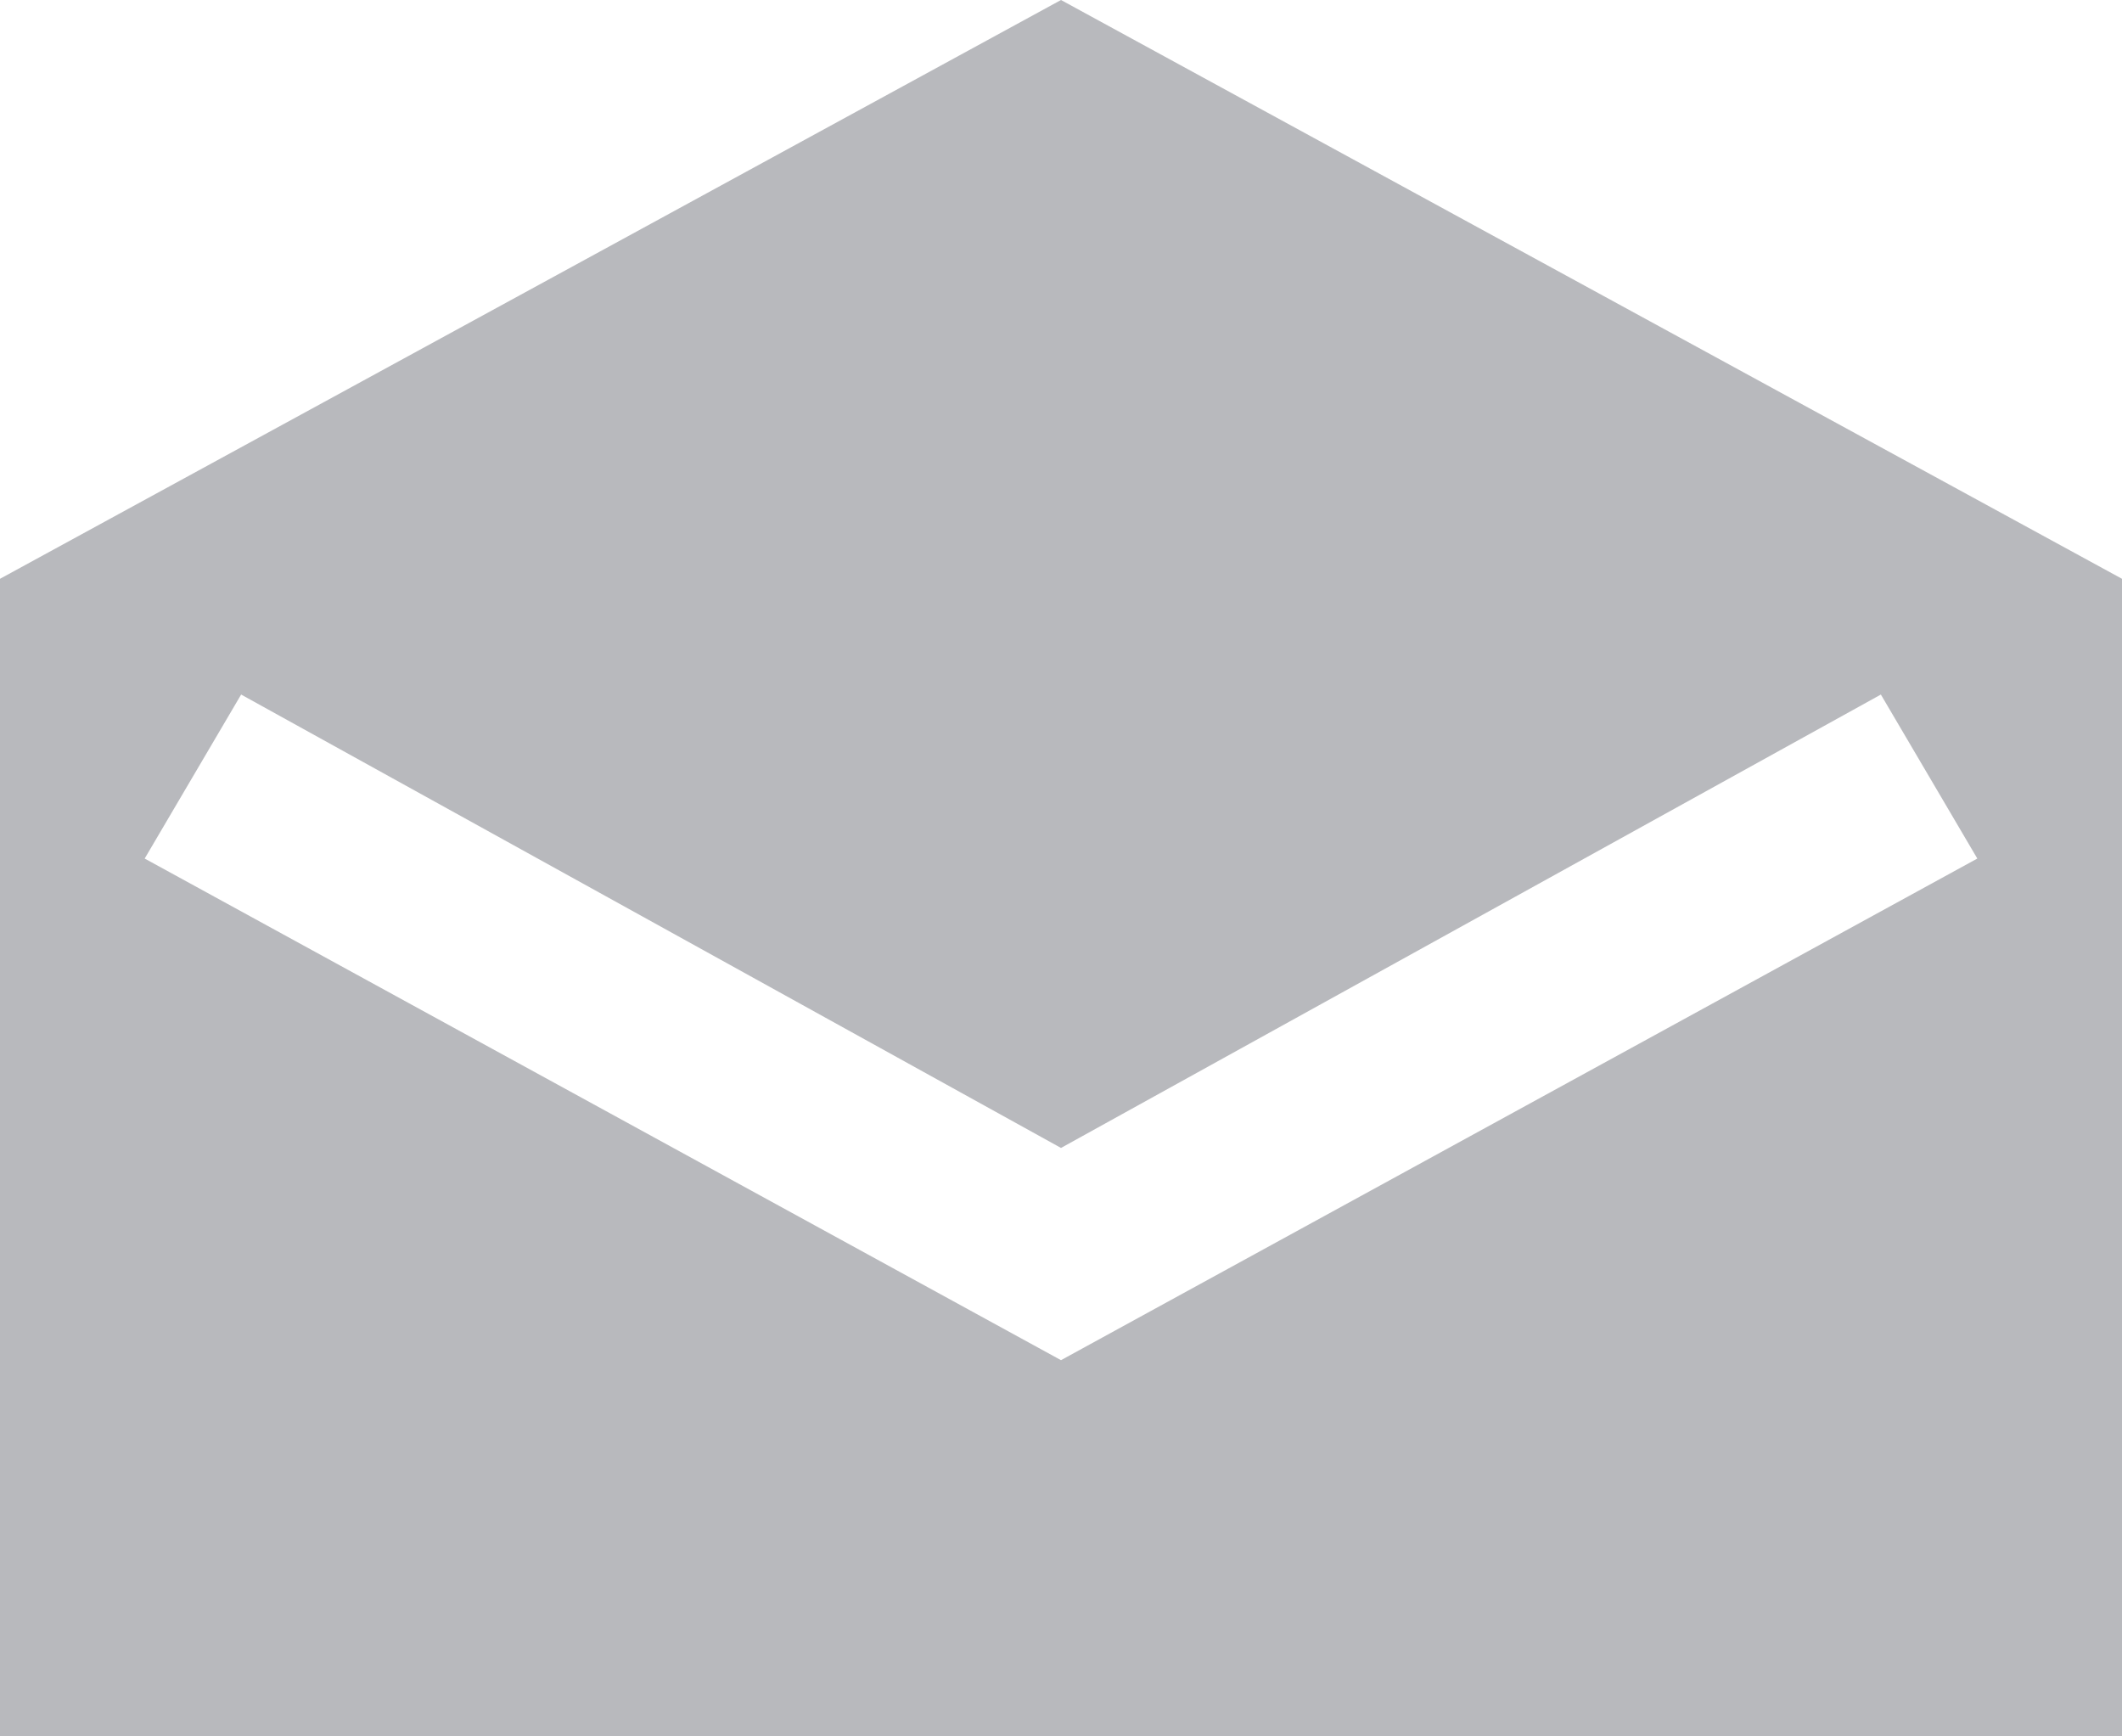 <?xml version="1.0" encoding="utf-8"?>
<!-- Generator: Adobe Illustrator 17.1.0, SVG Export Plug-In . SVG Version: 6.00 Build 0)  -->
<!DOCTYPE svg PUBLIC "-//W3C//DTD SVG 1.1//EN" "http://www.w3.org/Graphics/SVG/1.1/DTD/svg11.dtd">
<svg version="1.1" id="Layer_1" xmlns="http://www.w3.org/2000/svg" xmlns:xlink="http://www.w3.org/1999/xlink" x="0px" y="0px"
	 viewBox="0 0 22 18" enable-background="new 0 0 22 18" xml:space="preserve">
<g>
	<path fill="#B8B9BD" d="M11,0L0,6v1v11h22V7V6L11,0z M11,14.1L1.5,8.9l1-1.7l8.5,4.7l8.5-4.7l1,1.7L11,14.1z"/>
</g>
</svg>
